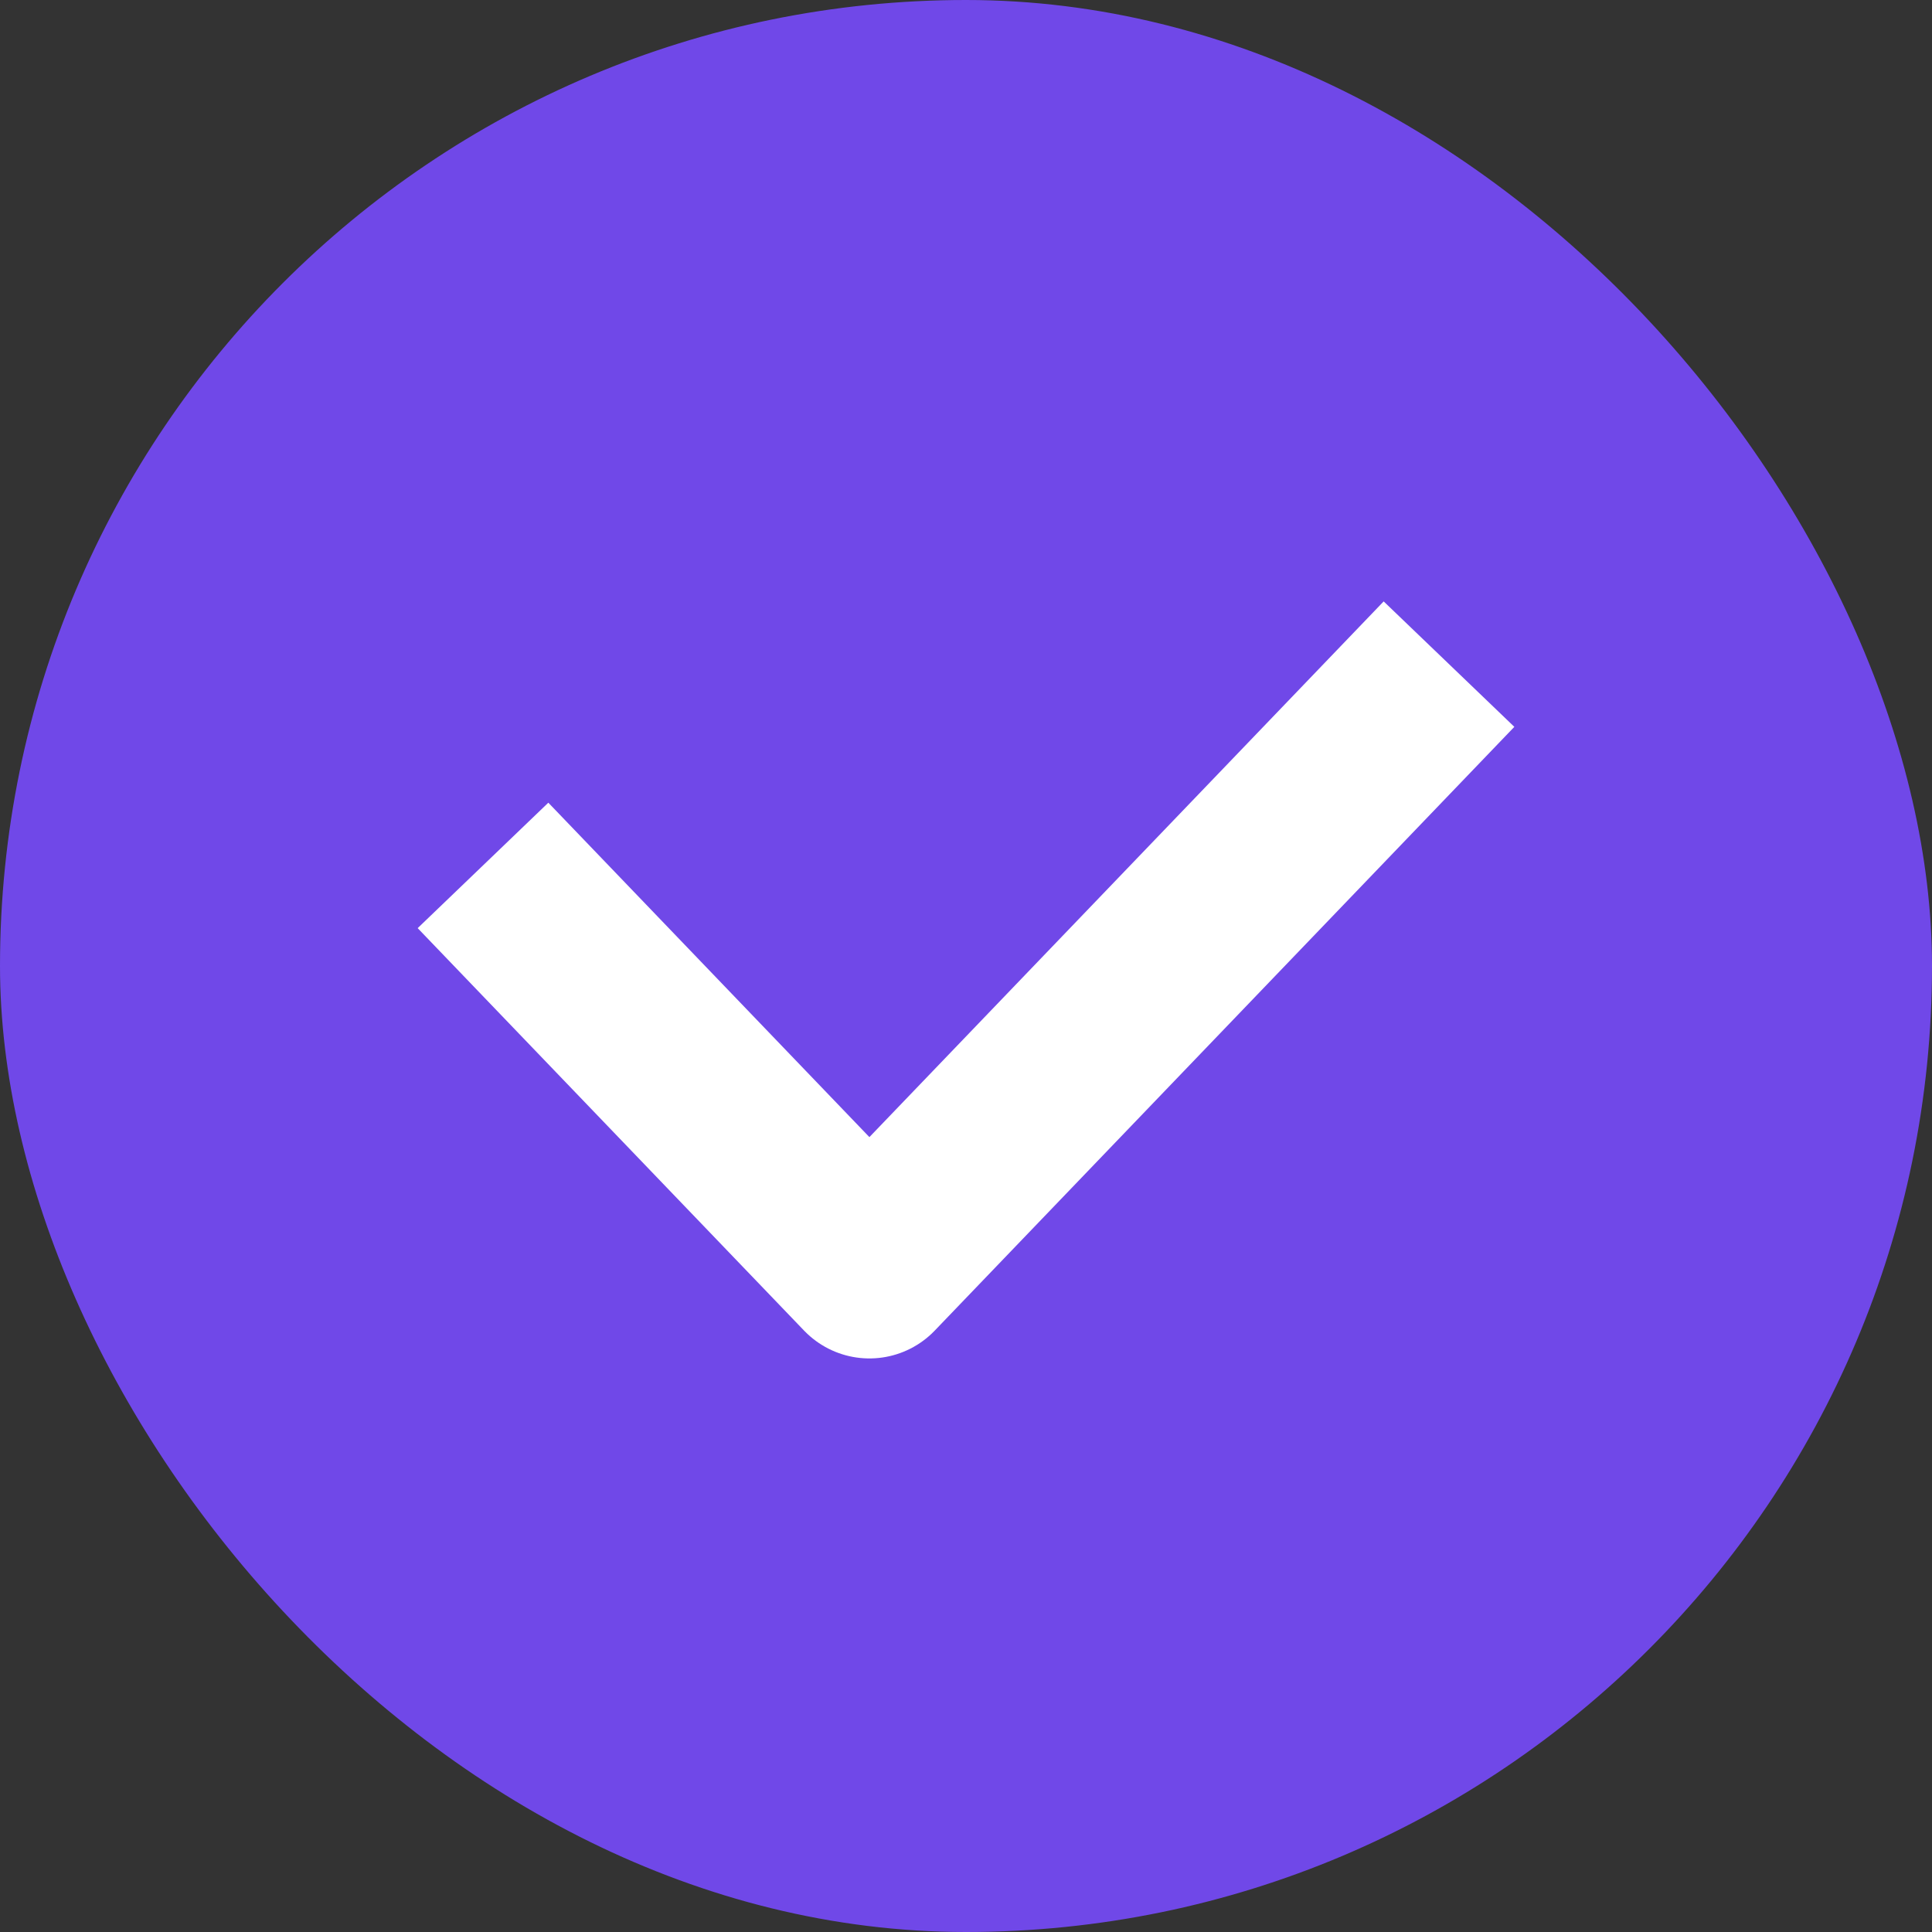 <svg width="16" height="16" viewBox="0 0 16 16" fill="none" xmlns="http://www.w3.org/2000/svg">
<rect x="0" y="0" width="16" height="16" fill="#333333" stroke="none"/>
<rect width="16" height="16" rx="8" fill="#7048E8"/>
<path d="M4 7.167L7.2 10.5L12 5.5" stroke="white" stroke-width="1.5" stroke-linejoin="round"/>
</svg>
